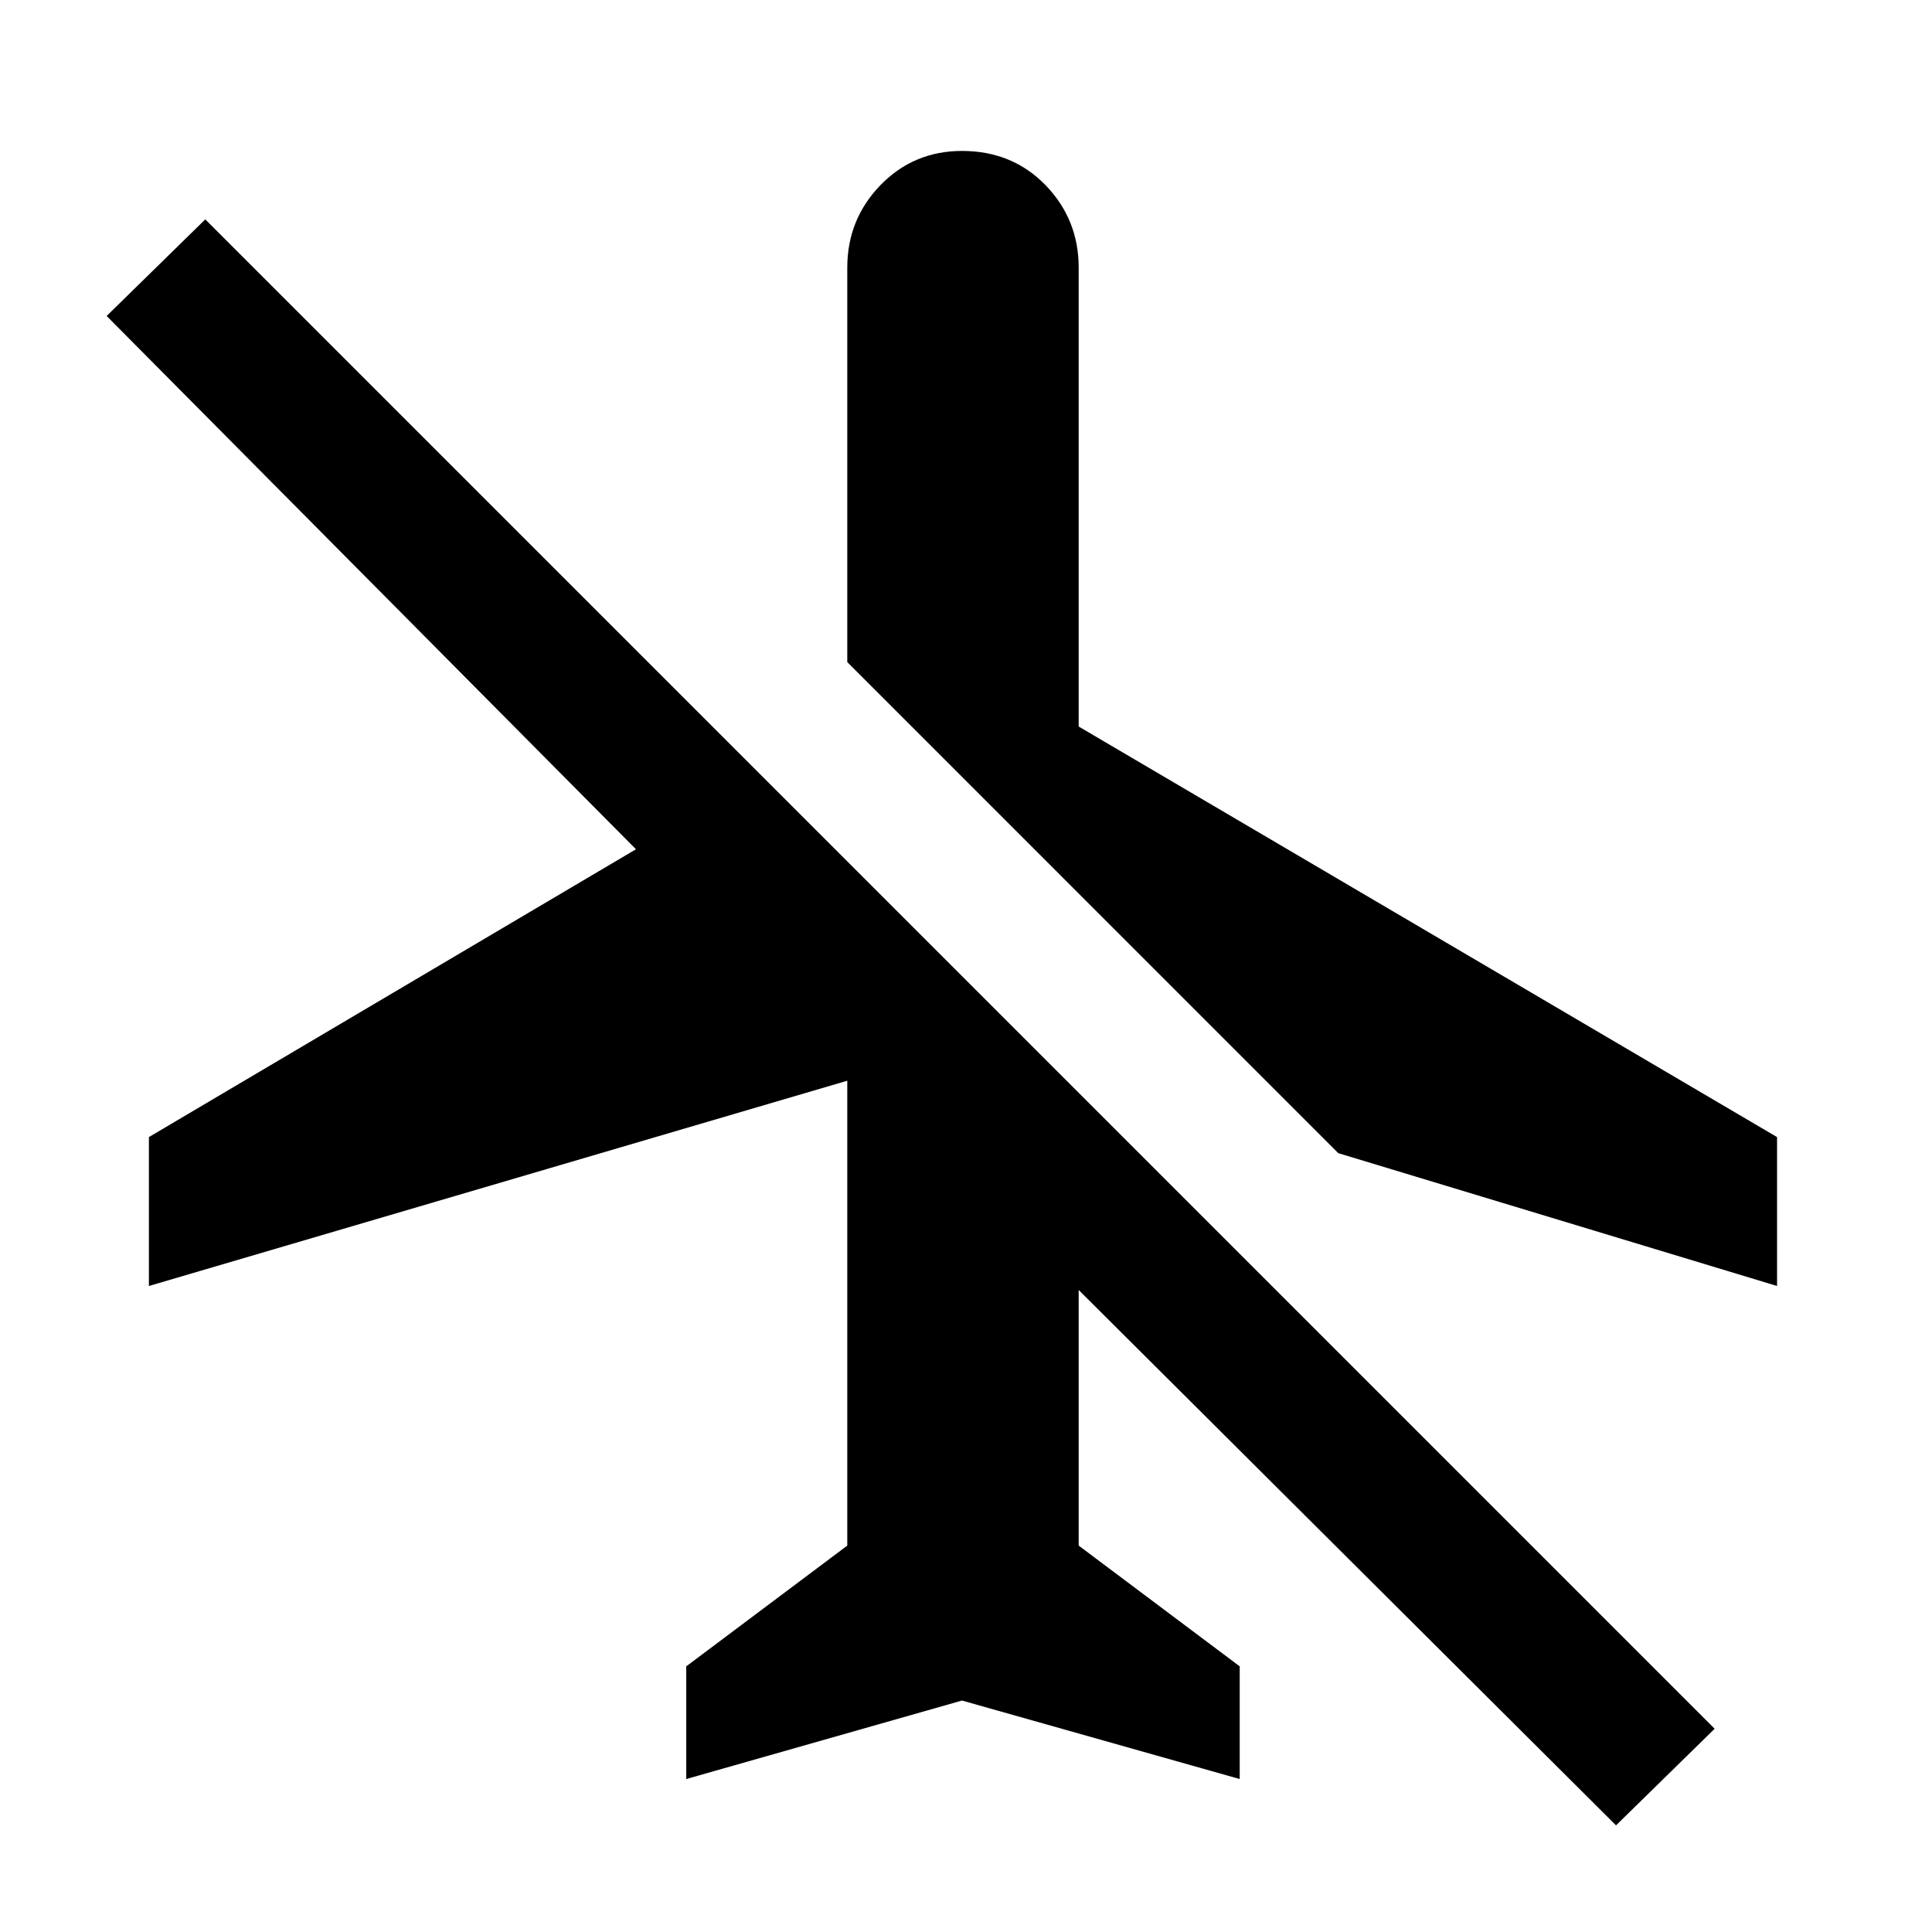 <svg xmlns="http://www.w3.org/2000/svg" height="40" width="40"><path d="m36.792 26.625-9.084-2.75-10.166-10.167V5.542q0-1 .687-1.709.688-.708 1.688-.708 1.041 0 1.729.708.687.709.687 1.709v9.5l14.459 8.5Zm-3.334 11.167L22.333 26.708V32l3.334 2.5v2.333l-5.75-1.625-5.709 1.625V34.5l3.334-2.5v-9.625l-14.459 4.25v-3.083l10.084-5.959L2.208 6.542l2.042-2 31.25 31.25Z"/></svg>